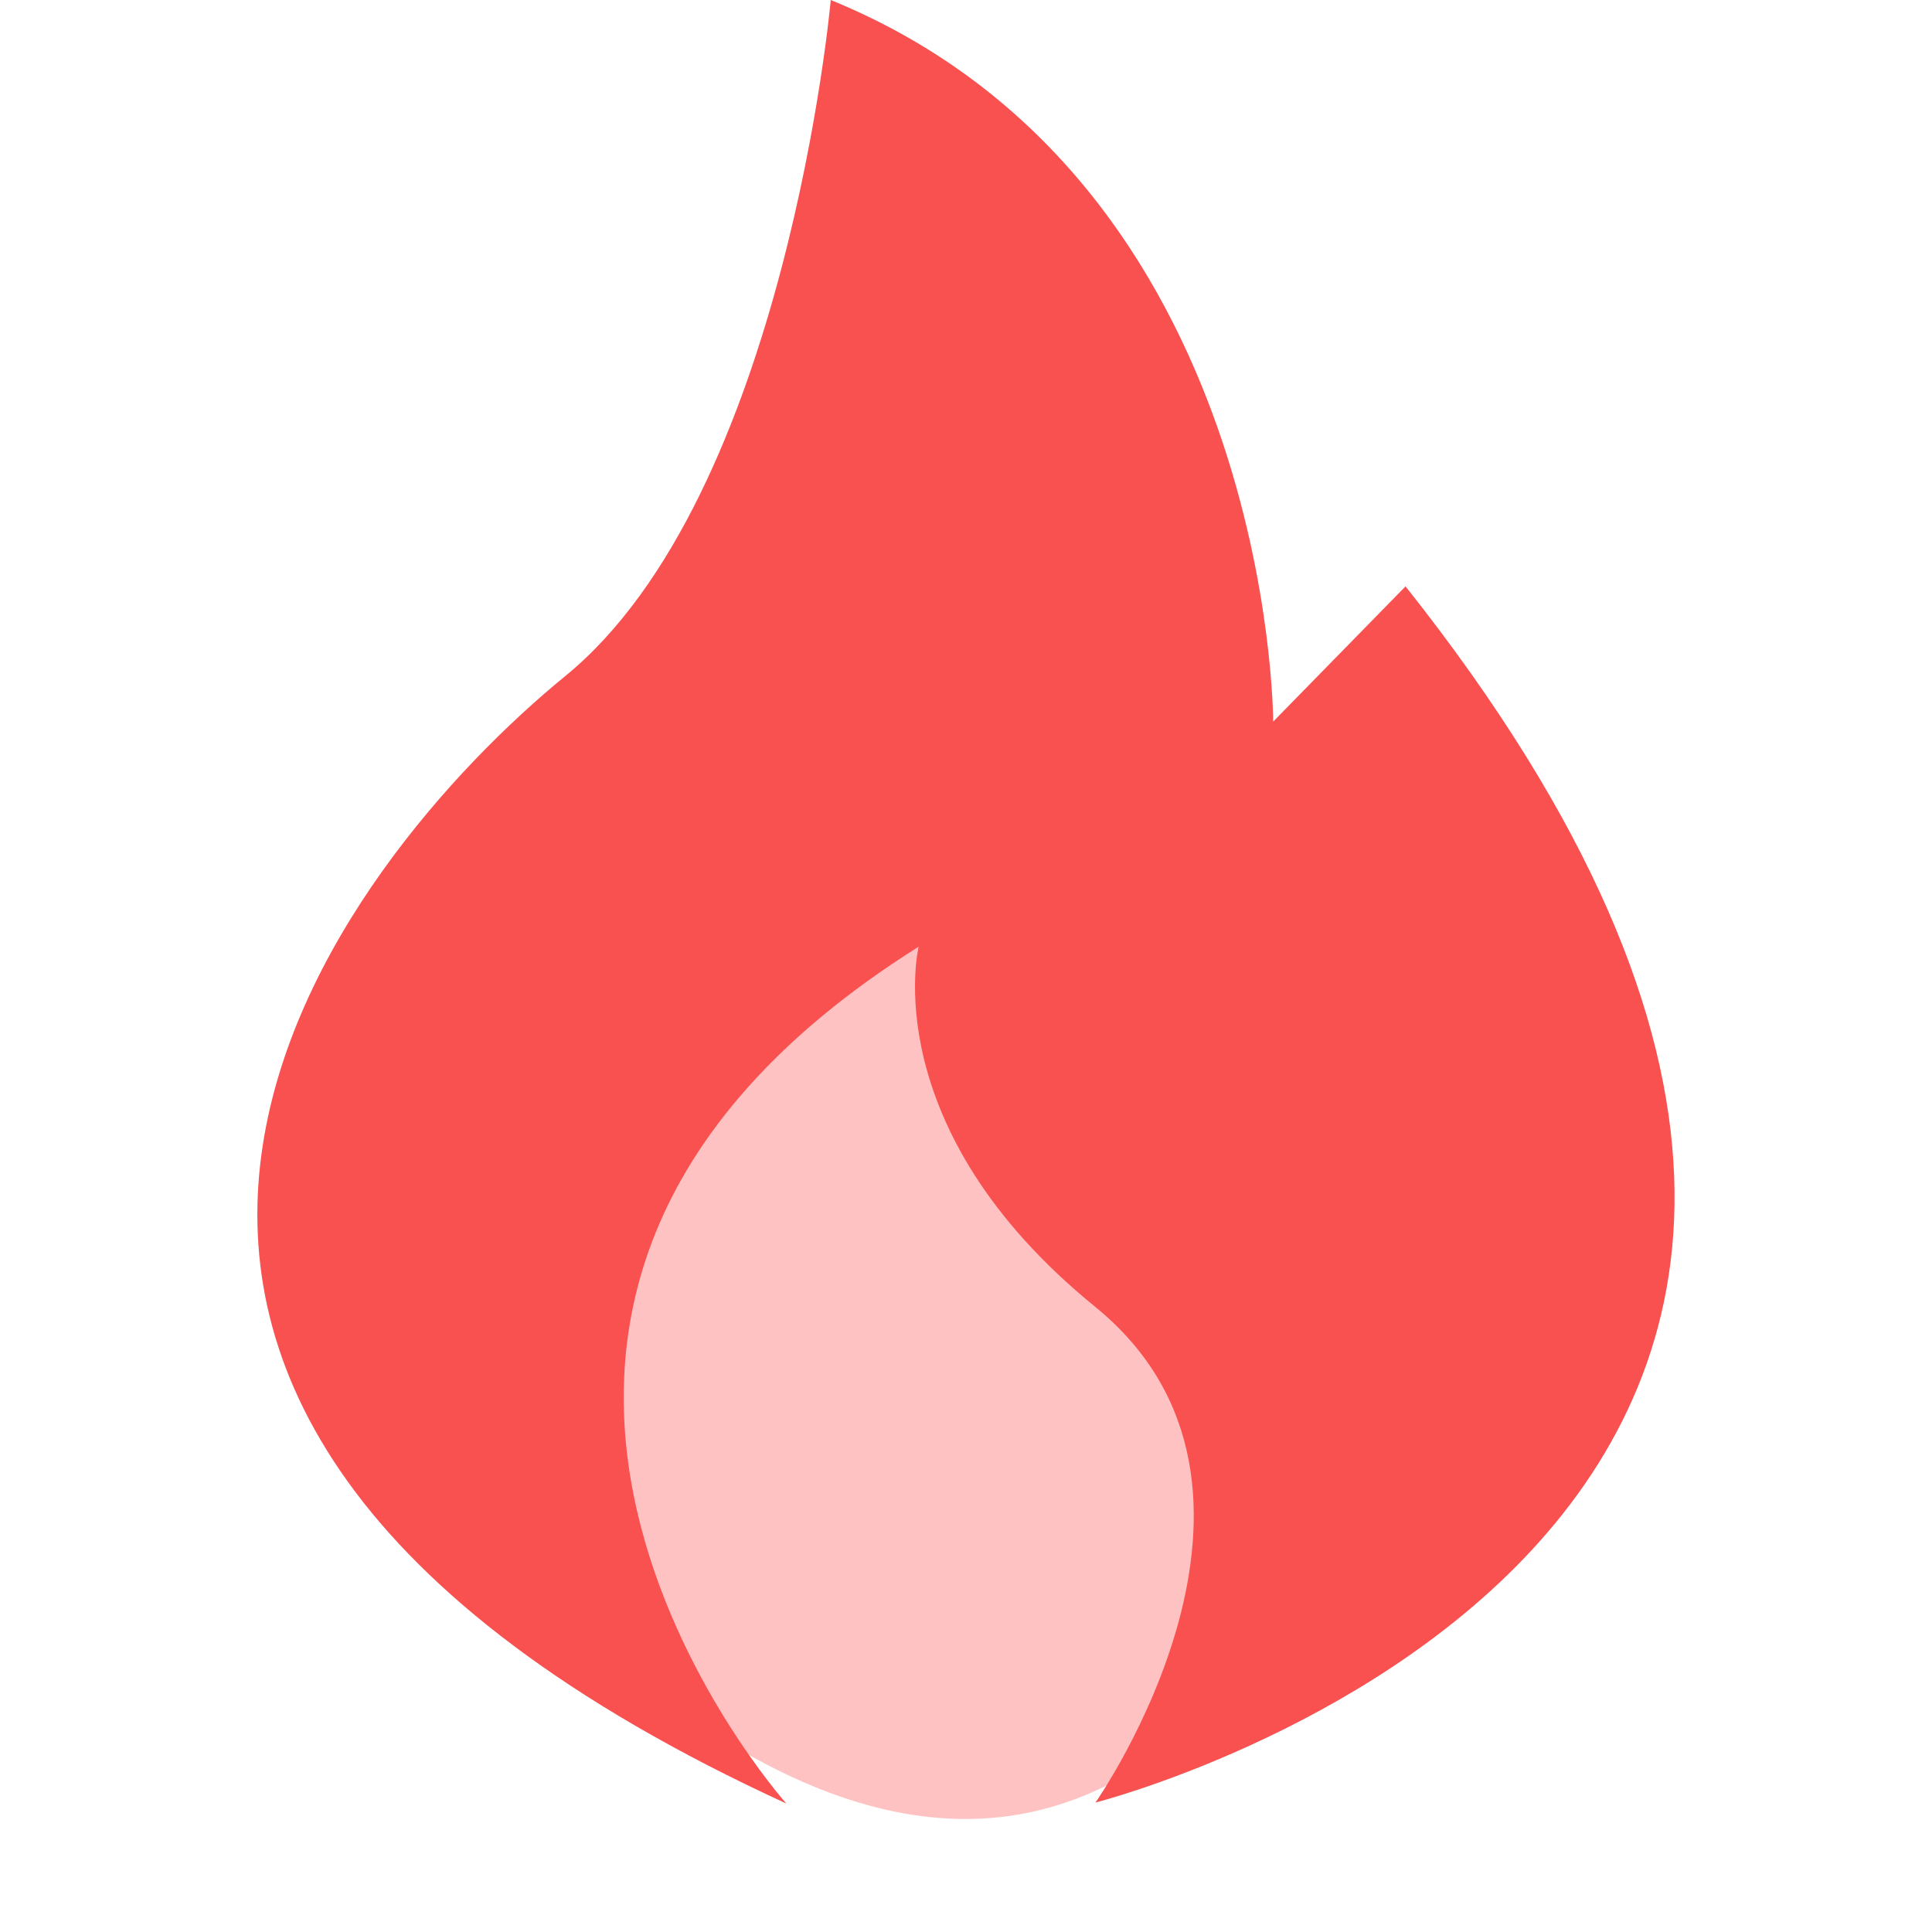 <?xml version="1.0" standalone="no"?><!DOCTYPE svg PUBLIC "-//W3C//DTD SVG 1.1//EN" "http://www.w3.org/Graphics/SVG/1.1/DTD/svg11.dtd"><svg class="icon" width="200px" height="200.00px" viewBox="0 0 1024 1024" version="1.1" xmlns="http://www.w3.org/2000/svg"><path d="M352.256 901.12c114.176 83.968 212.48 83.968 294.912 0s70.656-216.576-36.352-397.824L417.28 411.648l-159.744 171.52 34.816 265.216L352.256 901.12z" fill="#FFC2C2" /><path d="M744.96 310.784l-70.144 71.68s0-286.72-234.496-382.464c0 0-23.552 262.656-140.8 358.4s-351.232 382.464 117.248 597.504c0 0-234.496-262.656 70.144-454.144 0 0-23.552 95.744 93.696 190.976 117.248 95.744 0 262.656 0 262.656s562.688-142.848 164.352-644.608z" fill="#F95050" /></svg>